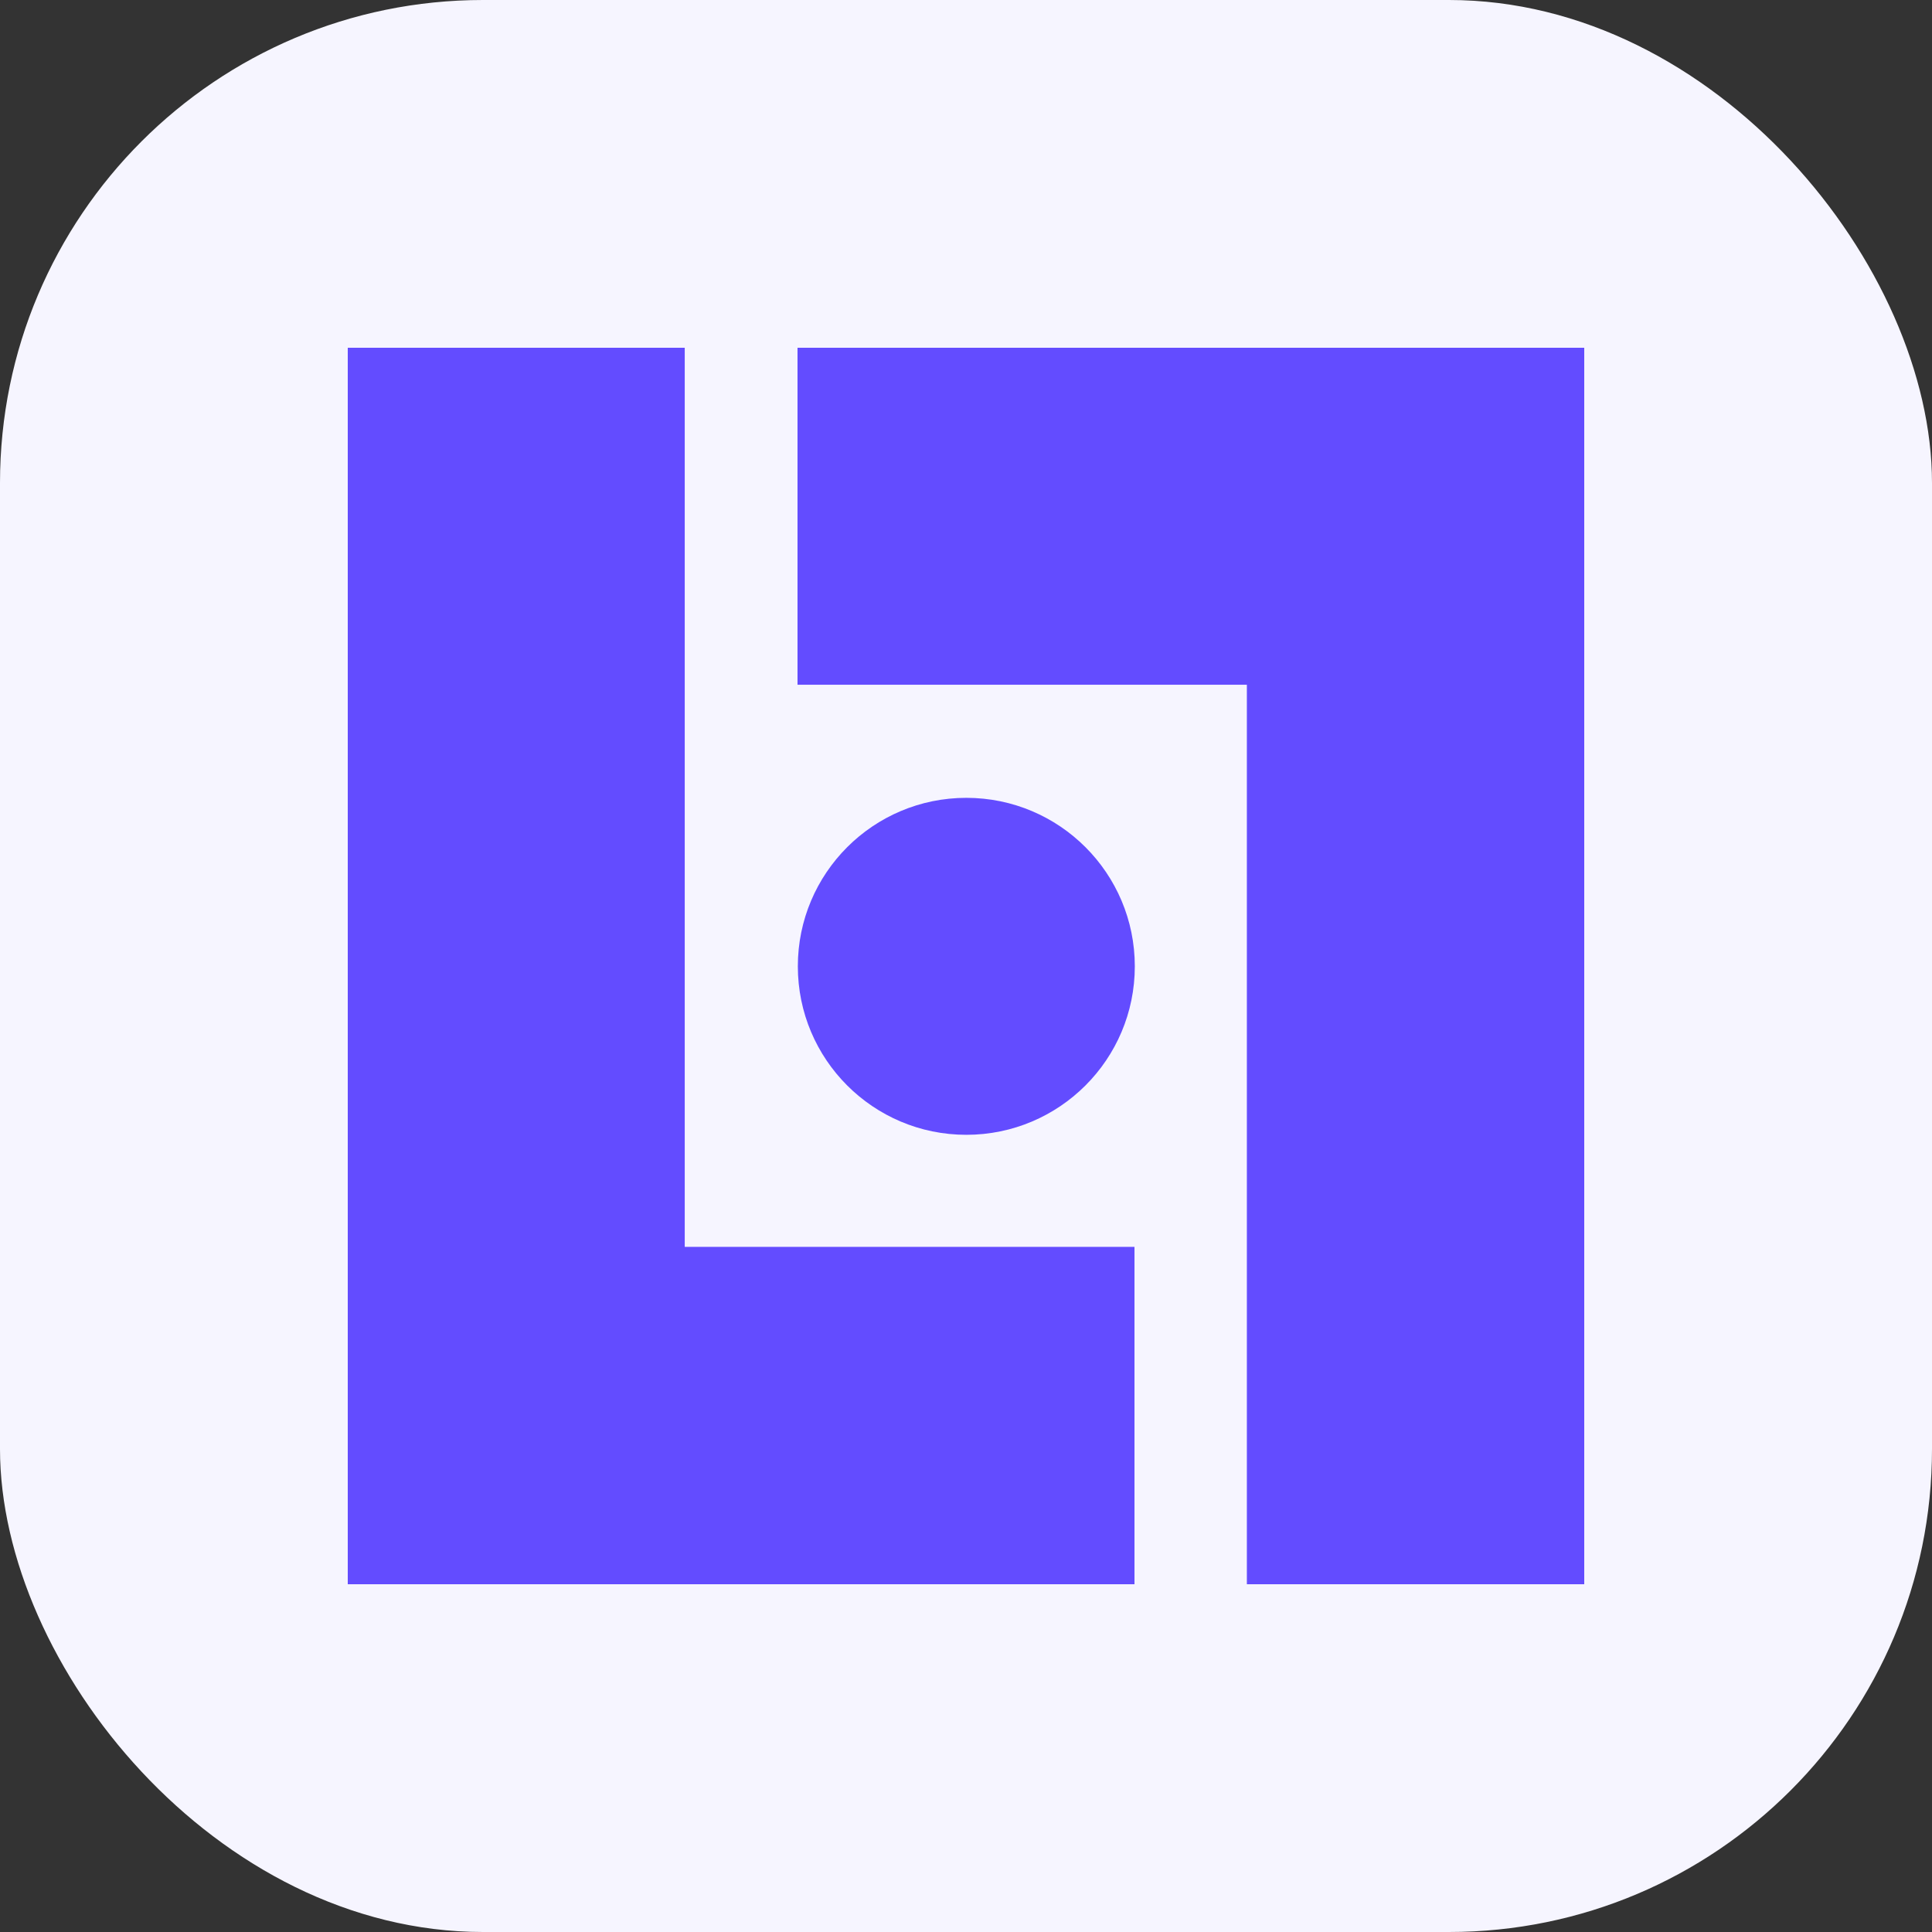 <svg width="24" height="24" viewBox="0 0 24 24" fill="none" xmlns="http://www.w3.org/2000/svg">
<rect x="0" y="0" width="24" height="24" fill="#333333" stroke="none"/>
<rect width="24" height="24" rx="6" fill="#F6F5FF"/>
<path d="M4.32 4.32H8.506V15.489H14.093V19.68H4.32V4.32Z" fill="#634CFF"/>
<path d="M15.489 19.68V8.506H9.907V4.32H19.68V19.68H15.489Z" fill="#634CFF"/>
<path d="M12.004 14.097C10.848 14.097 9.911 13.16 9.911 12.004C9.911 10.848 10.848 9.911 12.004 9.911C13.16 9.911 14.097 10.848 14.097 12.004C14.097 13.16 13.16 14.097 12.004 14.097Z" fill="#634CFF"/>
</svg>
